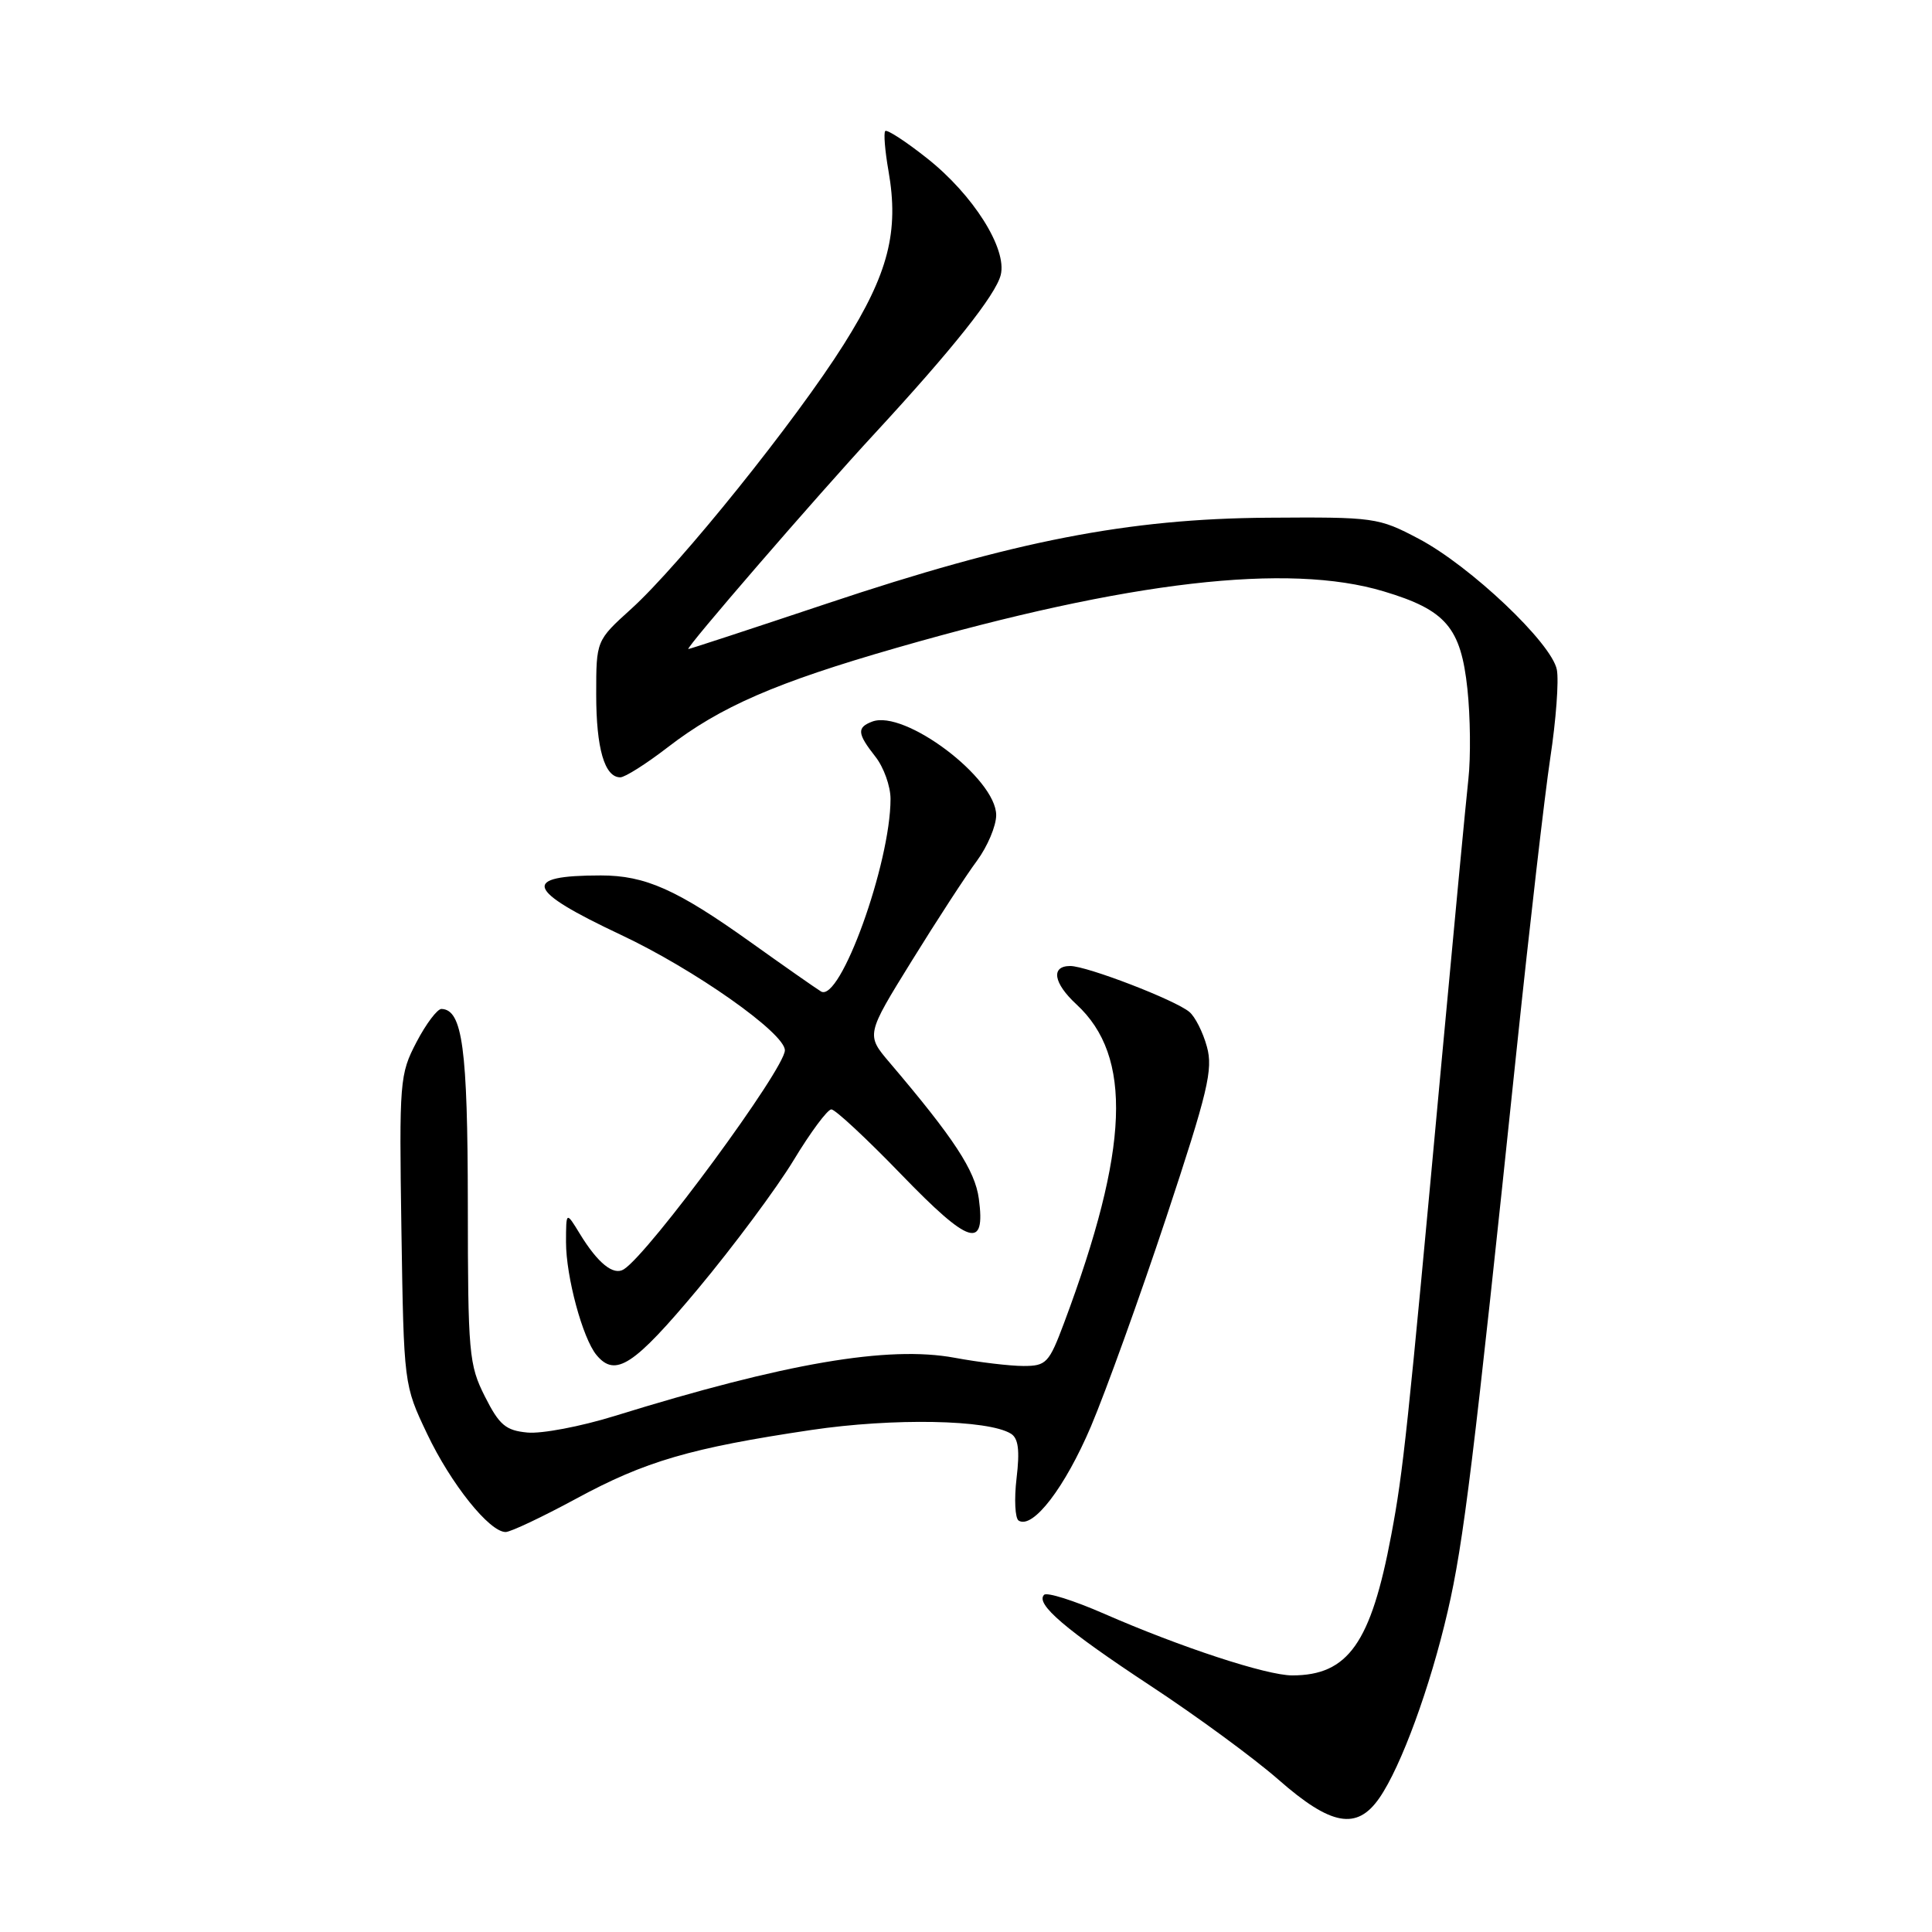 <?xml version="1.0" encoding="UTF-8" standalone="no"?>
<!DOCTYPE svg PUBLIC "-//W3C//DTD SVG 1.1//EN" "http://www.w3.org/Graphics/SVG/1.1/DTD/svg11.dtd" >
<svg xmlns="http://www.w3.org/2000/svg" xmlns:xlink="http://www.w3.org/1999/xlink" version="1.1" viewBox="0 0 256 256">
 <g >
 <path fill="currentColor"
d=" M 182.77 238.25 C 185.65 234.09 189.51 223.55 191.83 213.50 C 193.93 204.46 195.26 193.61 200.97 139.00 C 202.67 122.78 204.67 105.42 205.42 100.43 C 206.18 95.44 206.57 90.18 206.29 88.74 C 205.62 85.22 194.81 74.98 187.97 71.38 C 182.64 68.57 182.13 68.50 168.00 68.60 C 149.50 68.73 134.40 71.67 109.53 79.99 C 99.65 83.29 91.40 86.00 91.21 86.00 C 90.71 86.00 108.15 65.82 115.94 57.40 C 126.21 46.28 131.94 39.07 132.60 36.44 C 133.48 32.97 128.95 25.79 122.81 20.95 C 120.02 18.74 117.54 17.13 117.30 17.36 C 117.07 17.60 117.26 19.98 117.73 22.65 C 119.14 30.69 117.72 36.24 111.82 45.61 C 105.47 55.71 90.09 74.84 83.63 80.69 C 79.00 84.88 79.00 84.88 79.00 92.01 C 79.00 99.17 80.11 103.00 82.19 103.00 C 82.81 103.00 85.62 101.22 88.45 99.04 C 95.44 93.64 102.83 90.43 118.84 85.83 C 149.59 76.99 170.69 74.55 183.35 78.36 C 191.59 80.83 193.57 83.14 194.44 91.29 C 194.83 94.94 194.89 100.31 194.57 103.22 C 194.25 106.12 192.66 122.90 191.03 140.50 C 186.46 190.04 185.94 194.95 184.35 203.39 C 181.66 217.72 178.64 222.00 171.22 222.00 C 167.83 222.00 156.43 218.26 146.26 213.81 C 142.28 212.07 138.72 210.95 138.35 211.32 C 137.15 212.51 141.17 215.94 152.44 223.37 C 158.53 227.37 166.16 232.97 169.41 235.82 C 176.37 241.93 179.79 242.55 182.77 238.25 Z  M 76.35 198.58 C 85.49 193.62 91.51 191.86 107.50 189.48 C 118.36 187.87 130.93 188.10 133.95 189.97 C 134.94 190.58 135.14 192.17 134.70 195.87 C 134.37 198.66 134.50 201.19 134.98 201.49 C 136.86 202.65 141.11 197.11 144.56 189.00 C 146.54 184.32 151.03 171.87 154.53 161.33 C 160.06 144.63 160.76 141.71 159.92 138.69 C 159.40 136.78 158.35 134.70 157.59 134.08 C 155.69 132.49 144.01 128.00 141.81 128.00 C 139.21 128.00 139.58 130.26 142.63 133.08 C 150.11 139.97 149.64 152.19 141.00 175.28 C 139.00 180.62 138.64 181.00 135.61 181.00 C 133.83 181.00 129.72 180.51 126.49 179.91 C 117.67 178.28 104.08 180.61 81.39 187.64 C 76.93 189.02 71.76 190.00 69.89 189.82 C 67.01 189.55 66.16 188.83 64.25 185.04 C 62.13 180.84 62.00 179.35 61.99 159.54 C 61.97 138.90 61.28 133.78 58.50 133.69 C 57.95 133.68 56.46 135.65 55.19 138.08 C 52.96 142.35 52.89 143.20 53.19 163.00 C 53.51 183.50 53.51 183.50 56.60 190.00 C 59.75 196.63 64.85 203.00 67.00 203.00 C 67.65 203.00 71.86 201.01 76.35 198.58 Z  M 92.51 170.75 C 97.21 165.11 102.90 157.46 105.15 153.75 C 107.39 150.04 109.65 147.00 110.16 147.00 C 110.67 147.00 114.84 150.88 119.43 155.63 C 128.47 164.98 130.62 165.65 129.70 158.83 C 129.20 155.09 126.41 150.83 117.89 140.81 C 114.75 137.12 114.75 137.12 120.82 127.31 C 124.16 121.91 128.04 115.95 129.45 114.06 C 130.85 112.16 132.00 109.44 132.00 108.01 C 132.00 103.13 119.85 93.97 115.56 95.62 C 113.51 96.40 113.59 97.21 116.00 100.27 C 117.10 101.67 118.00 104.18 118.00 105.86 C 118.00 114.40 111.31 132.92 108.78 131.37 C 108.08 130.94 103.86 127.99 99.41 124.81 C 89.67 117.86 85.50 116.00 79.61 116.00 C 68.98 116.00 69.63 117.92 82.25 123.86 C 92.00 128.44 104.00 136.89 104.00 139.17 C 104.00 141.62 86.03 166.06 82.66 168.19 C 81.29 169.06 79.22 167.39 76.84 163.50 C 75.01 160.50 75.01 160.50 75.00 164.59 C 75.00 169.17 77.20 177.33 79.04 179.55 C 81.54 182.56 83.97 180.98 92.51 170.75 Z "/>
</g>
</svg>